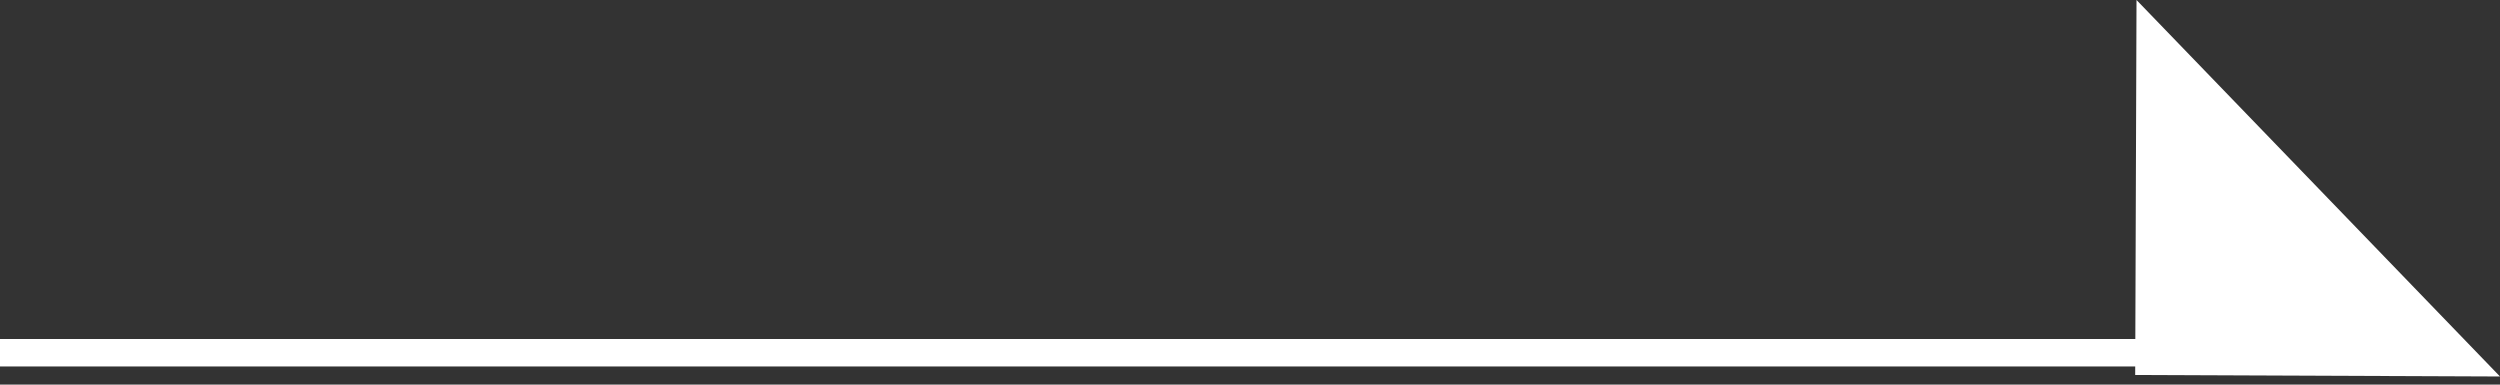 <svg width="91" height="14" viewBox="0 0 91 14" fill="none" xmlns="http://www.w3.org/2000/svg">
<rect x="0" y="0" width="91" height="14" fill="#333333" stroke="none"/>
<path fill-rule="evenodd" clip-rule="evenodd" d="M77.722 13.34L77.721 13.65L91 13.704L77.769 0L77.726 12.34L0 12.34V13.34L77.722 13.34Z" fill="white"/>
</svg>
